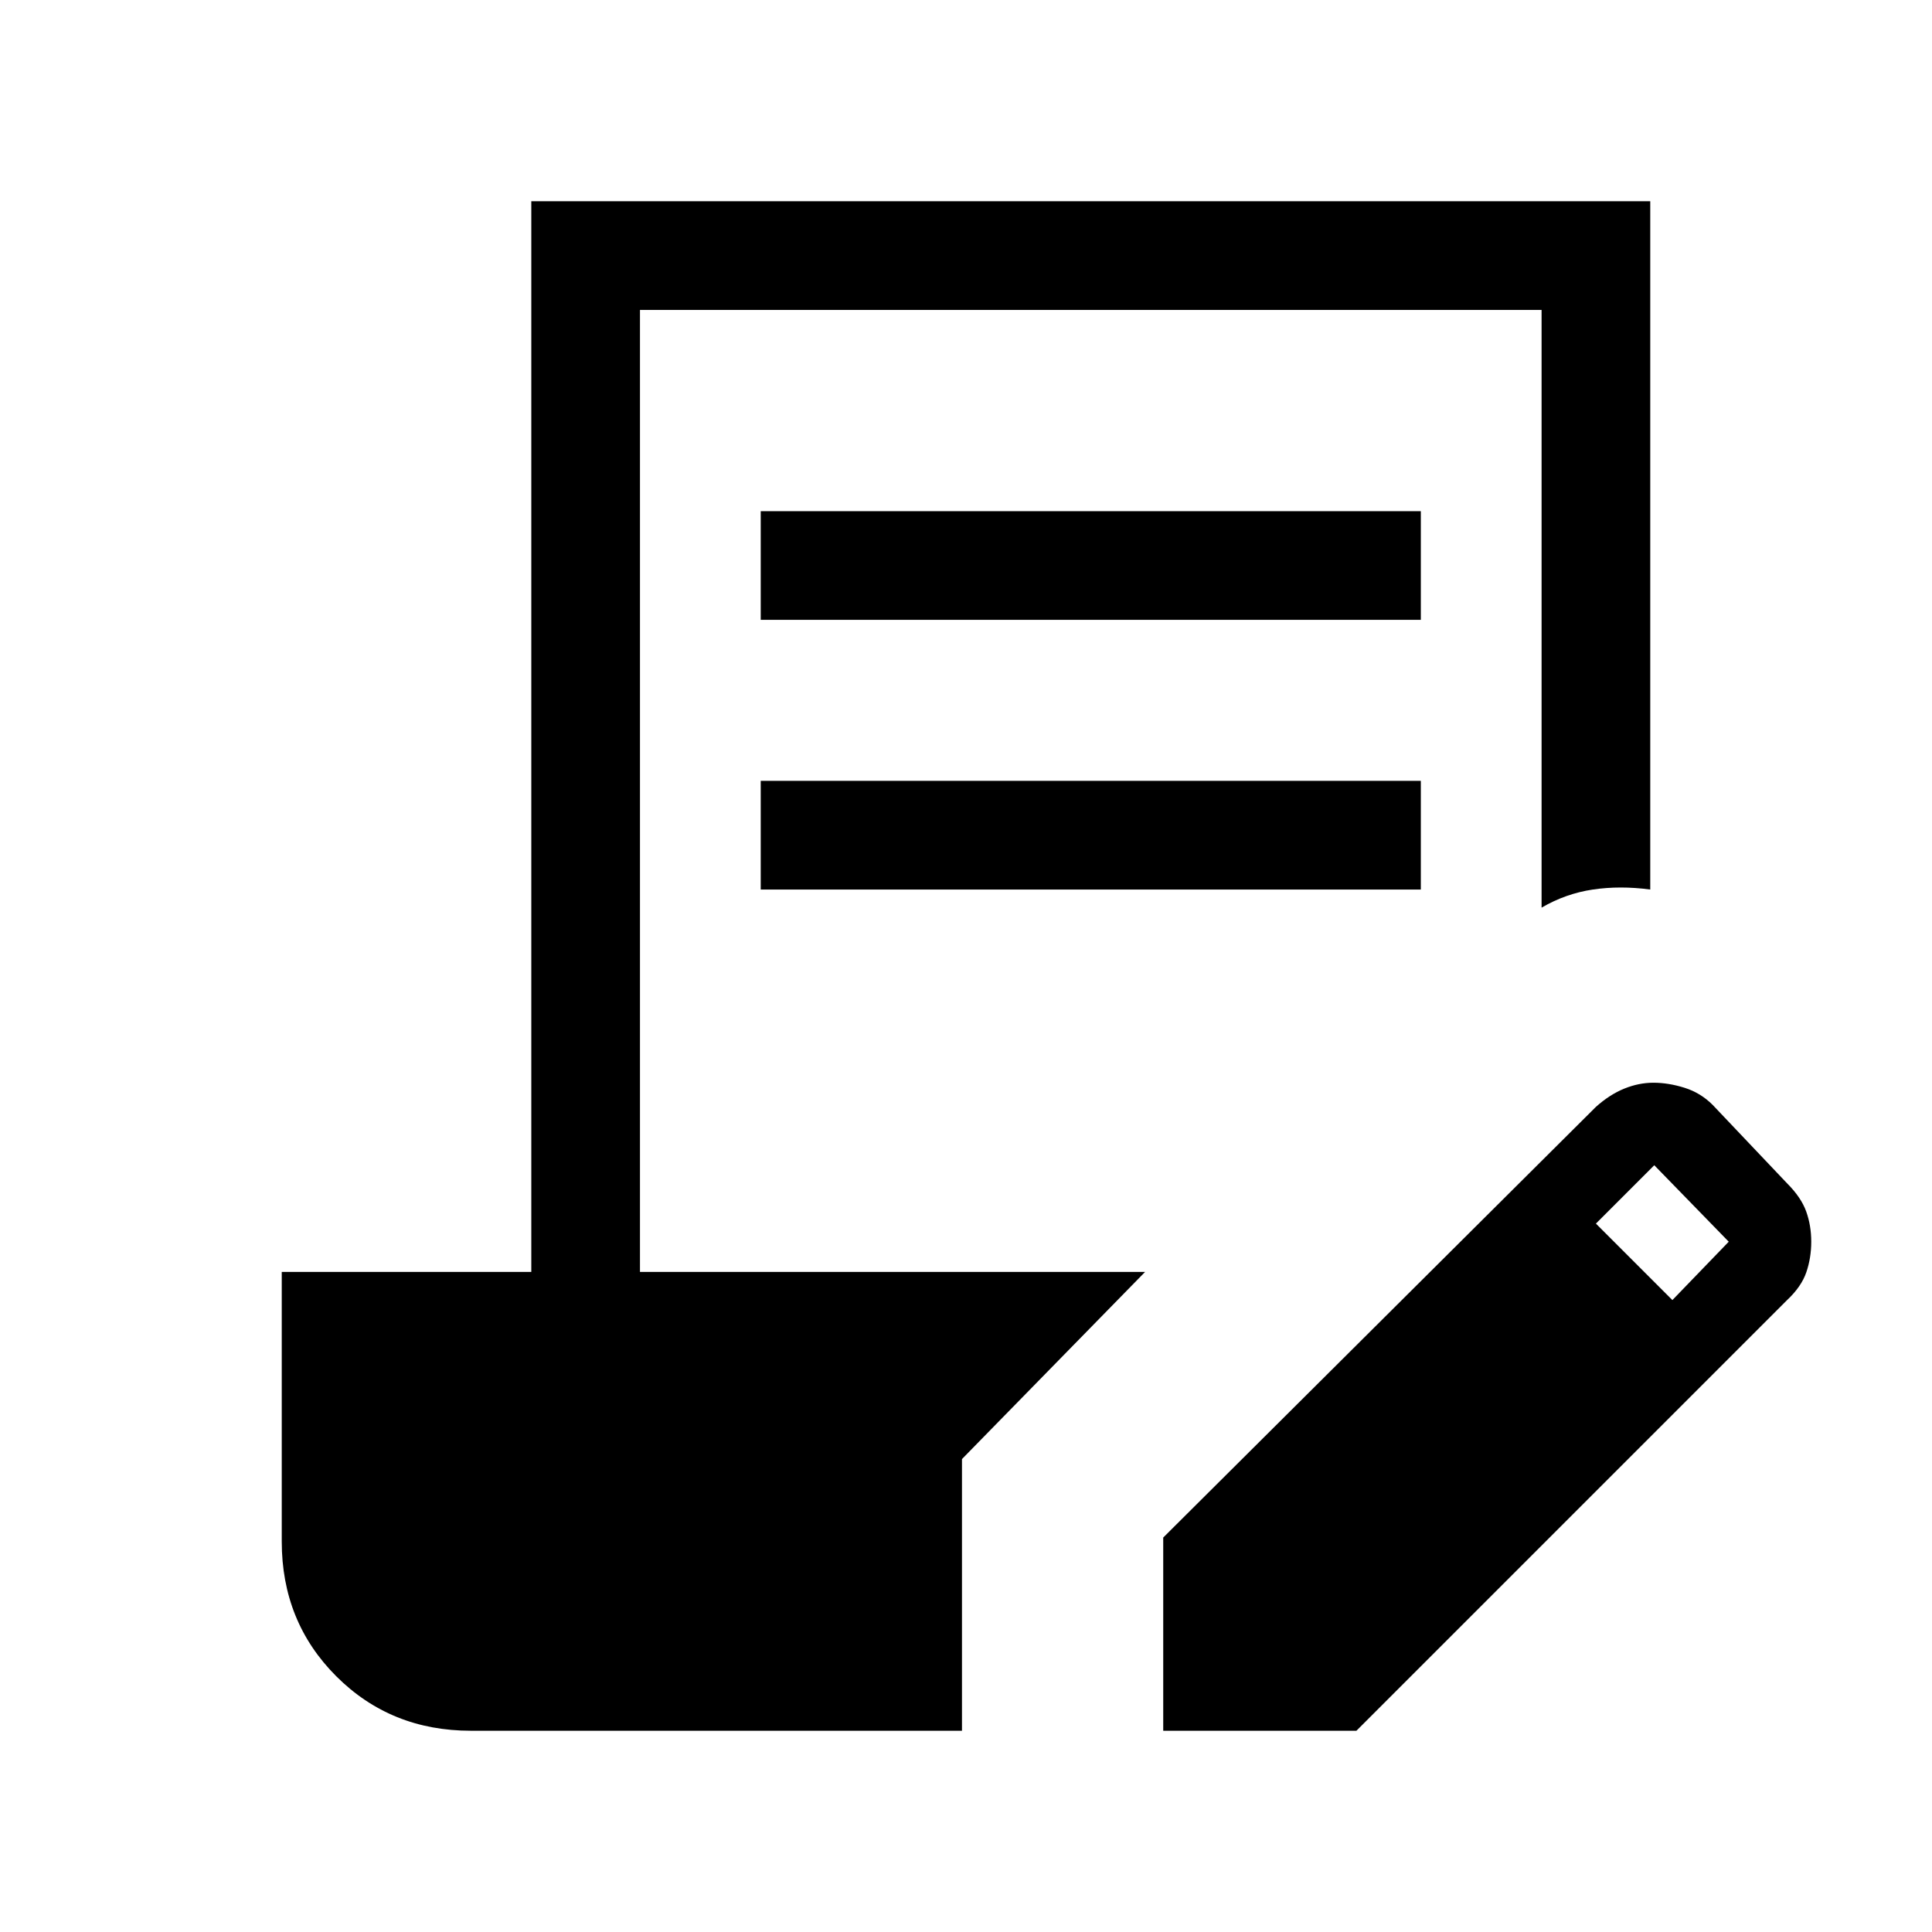 <svg xmlns="http://www.w3.org/2000/svg" height="24" viewBox="0 -960 960 960" width="24"><path d="M378-652v-54h328v54H378Zm0 134v-54h328v54H378Zm200 418v-96l215-214q6.83-6.12 14.07-9.06 7.24-2.94 14.49-2.94 7.44 0 15.44 2.5 8 2.5 14 8.5l37 39q7 7 9.5 14t2.5 15q0 8-2.44 15.16-2.44 7.15-9.56 13.84L674-100h-96Zm253-214 28-29-37-38-29 29 38 38ZM234-100q-39.83 0-66.92-27.08Q140-154.17 140-194v-134h124v-532h556v342q-15-2-28.5 0t-25.5 9v-297H318v478h251l-91 93v135H234Z"/></svg>